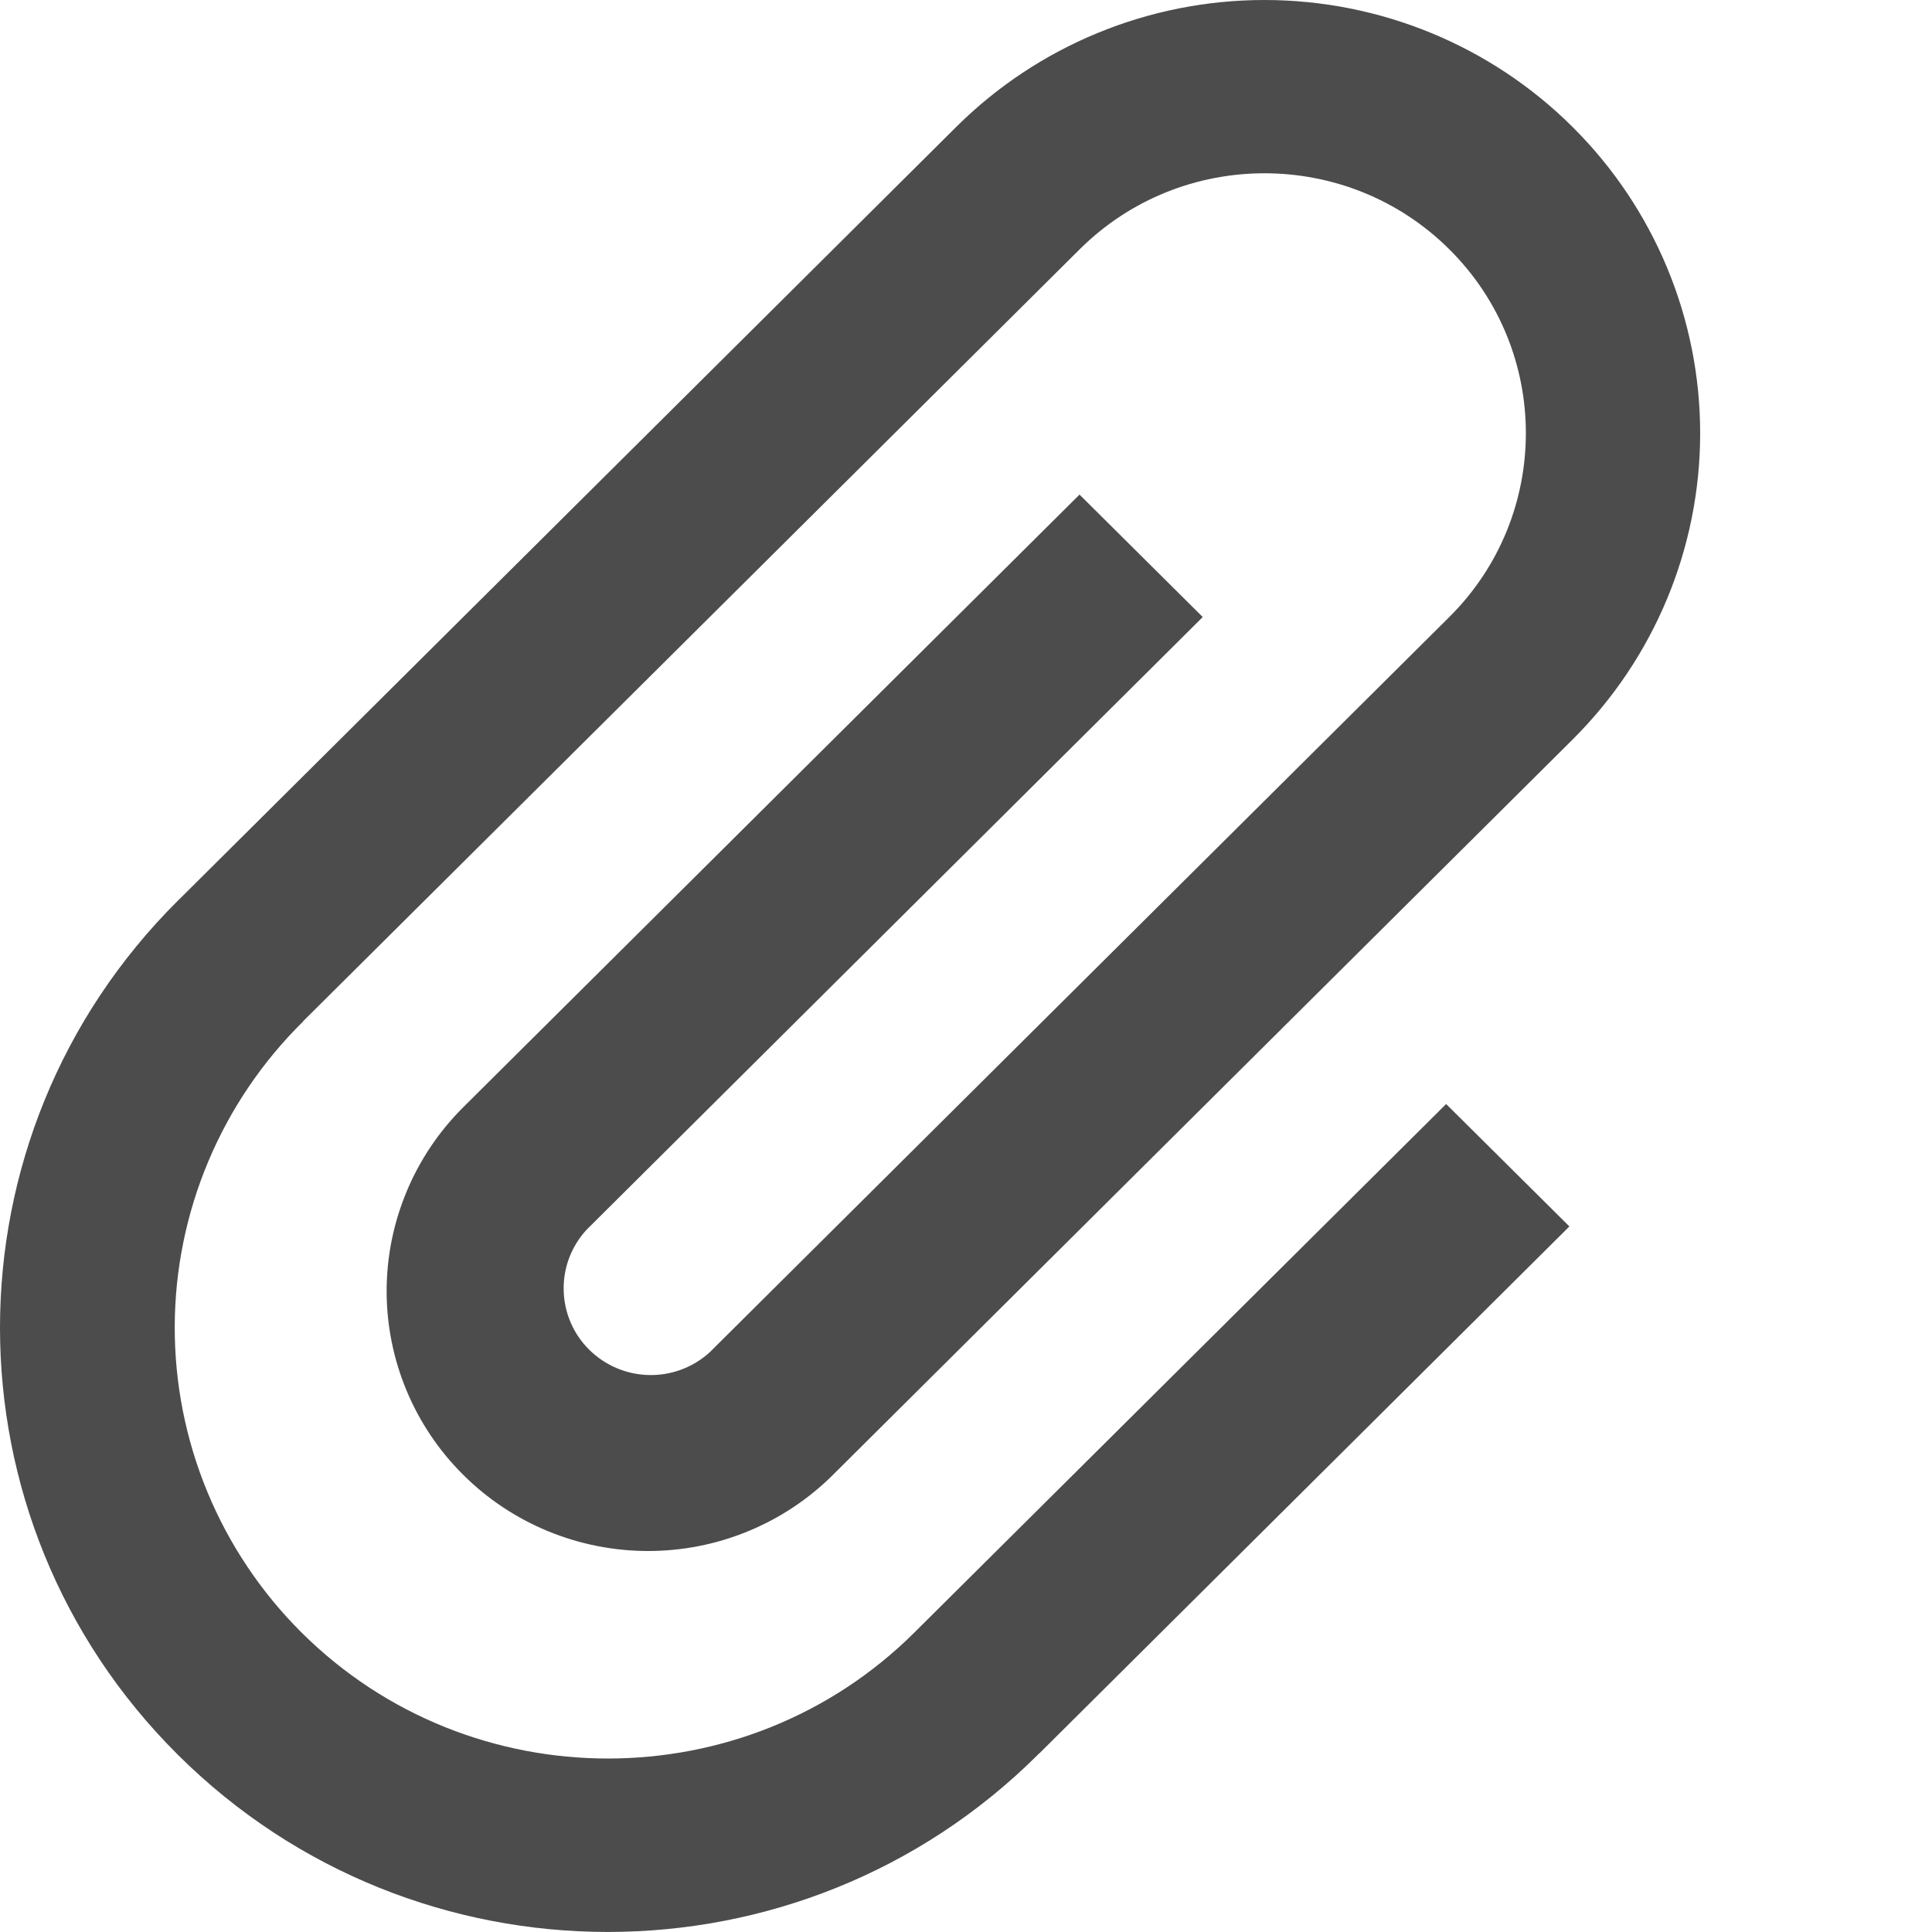 <svg width="25" height="25" viewBox="0 0 25 25" fill="none" xmlns="http://www.w3.org/2000/svg">
<g clip-path="url(#clip0)">
<path d="M15.564 7.985L13.969 6.4L5.994 14.328C5.68 14.641 5.431 15.011 5.261 15.42C5.091 15.828 5.003 16.265 5.003 16.707C5.003 17.149 5.091 17.586 5.261 17.994C5.431 18.402 5.68 18.773 5.995 19.085C6.309 19.398 6.682 19.645 7.092 19.814C7.503 19.983 7.943 20.07 8.387 20.07C8.831 20.07 9.271 19.983 9.681 19.814C10.092 19.645 10.465 19.397 10.779 19.084L20.349 9.57C21.406 8.519 22 7.093 22 5.606C22 4.119 21.406 2.693 20.348 1.642C19.291 0.59 17.856 -0 16.361 -0C14.865 -3.65654e-05 13.431 0.591 12.374 1.642L2.326 11.631L2.304 11.652C-0.768 14.706 -0.768 19.656 2.304 22.709C5.376 25.763 10.355 25.763 13.427 22.709L13.447 22.688L13.449 22.689L20.308 15.87L18.713 14.286L11.854 21.103L11.833 21.124C9.646 23.299 6.088 23.299 3.901 21.124C3.379 20.604 2.965 19.986 2.684 19.307C2.403 18.628 2.259 17.9 2.261 17.166C2.263 16.431 2.411 15.704 2.696 15.027C2.981 14.349 3.398 13.734 3.923 13.217L3.921 13.216L13.97 3.227C15.289 1.914 17.435 1.914 18.755 3.227C20.075 4.539 20.074 6.672 18.755 7.983L9.185 17.497C8.971 17.693 8.689 17.799 8.398 17.793C8.107 17.787 7.83 17.669 7.624 17.465C7.418 17.261 7.3 16.985 7.294 16.696C7.287 16.406 7.394 16.126 7.59 15.913L15.565 7.983L15.564 7.985Z" fill="black" fill-opacity="0.7"/>
</g>
<defs>
<clipPath id="clip0">
<rect width="25" height="25" fill="white"/>
</clipPath>
</defs>
</svg>
